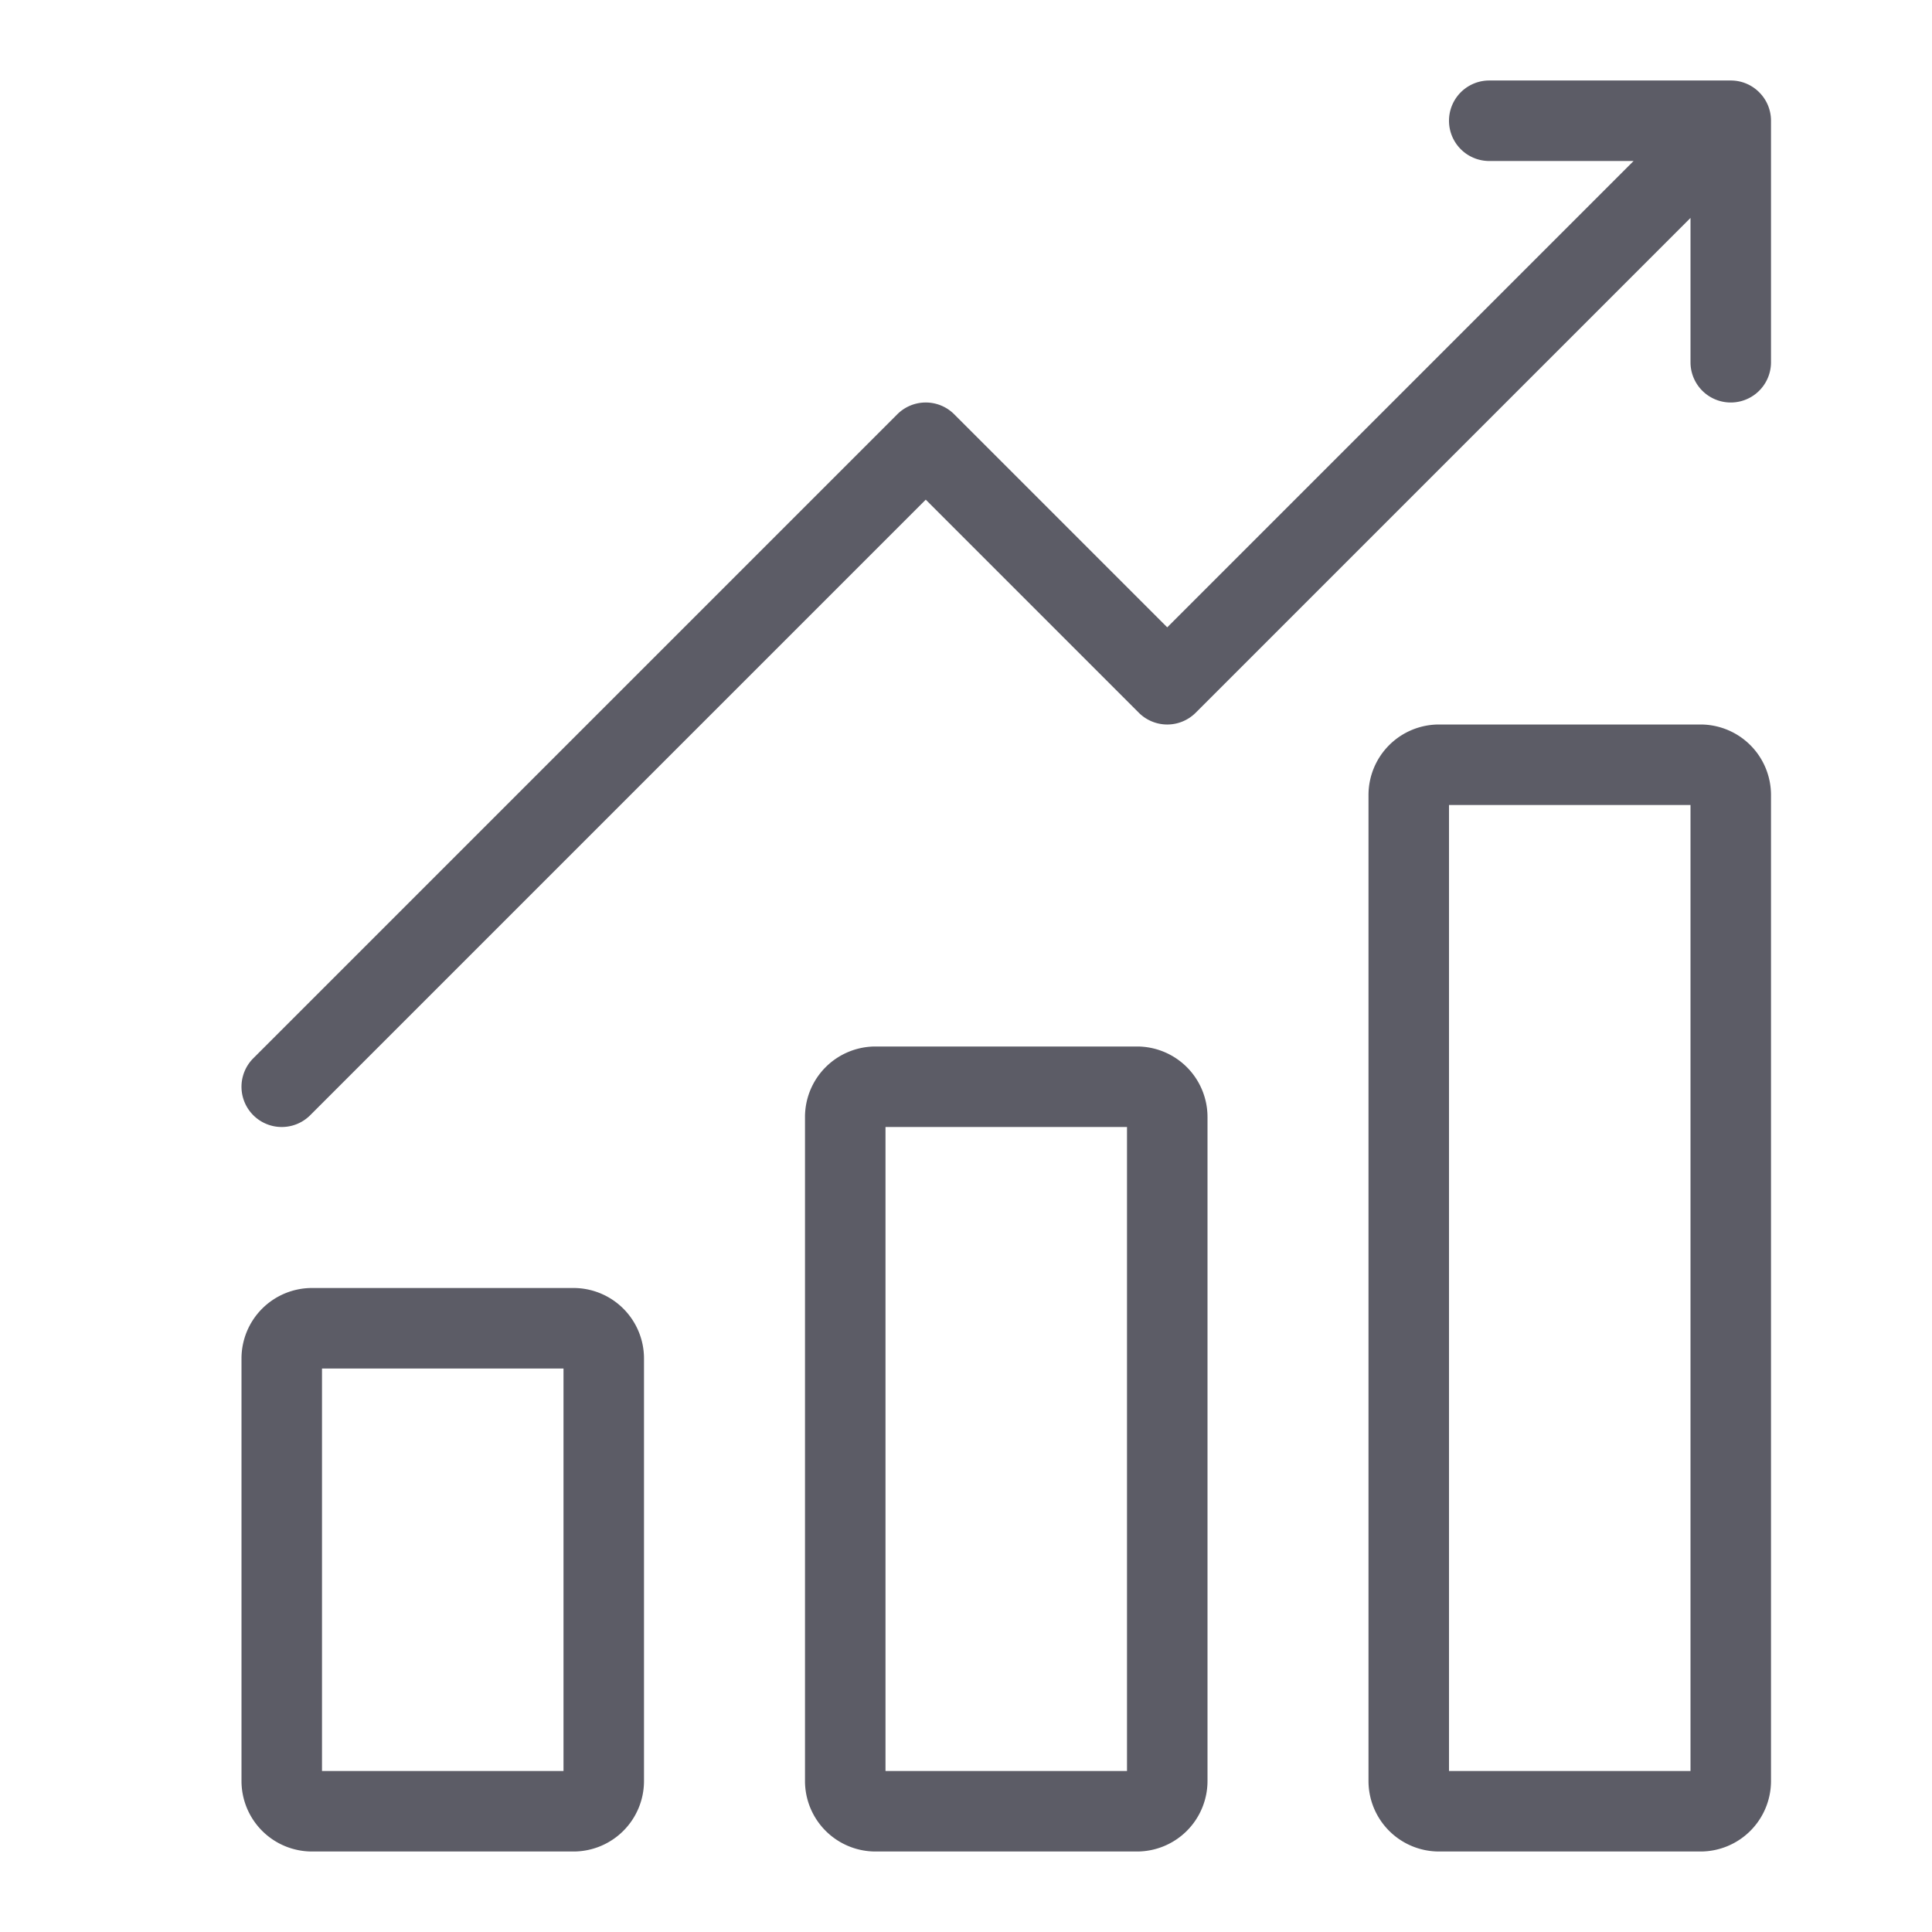 <?xml version="1.0" standalone="no"?><!DOCTYPE svg PUBLIC "-//W3C//DTD SVG 1.1//EN" "http://www.w3.org/Graphics/SVG/1.1/DTD/svg11.dtd"><svg class="icon" width="200px" height="200.00px" viewBox="0 0 1024 1024" version="1.1" xmlns="http://www.w3.org/2000/svg"><path d="M304 682.667H165.333a37.373 37.373 0 0 0-37.333 37.333v224a37.373 37.373 0 0 0 37.333 37.333h138.667a37.373 37.373 0 0 0 37.333-37.333v-224a37.373 37.373 0 0 0-37.333-37.333z m-5.333 256H170.667v-213.333h128z m304-384H464a37.373 37.373 0 0 0-37.333 37.333v352a37.373 37.373 0 0 0 37.333 37.333h138.667a37.373 37.373 0 0 0 37.333-37.333V592a37.373 37.373 0 0 0-37.333-37.333z m-5.333 384H469.333V597.333h128z m304-554.667h-138.667a37.373 37.373 0 0 0-37.333 37.333v522.667a37.373 37.373 0 0 0 37.333 37.333h138.667a37.373 37.373 0 0 0 37.333-37.333V421.333a37.373 37.373 0 0 0-37.333-37.333z m-5.333 554.667h-128V426.667h128z m42.667-874.667v128a21.333 21.333 0 0 1-42.667 0V115.5L633.753 377.753a21.333 21.333 0 0 1-30.173 0L490.667 264.833 164.42 591.087a21.333 21.333 0 0 1-30.173-30.173l341.333-341.333a21.333 21.333 0 0 1 30.173 0L618.667 332.5 865.833 85.333H789.333a21.333 21.333 0 0 1 0-42.667h128a21.213 21.213 0 0 1 14.993 6.16l0.047 0.047A21.213 21.213 0 0 1 938.667 64z" fill="#5C5C66" /></svg>